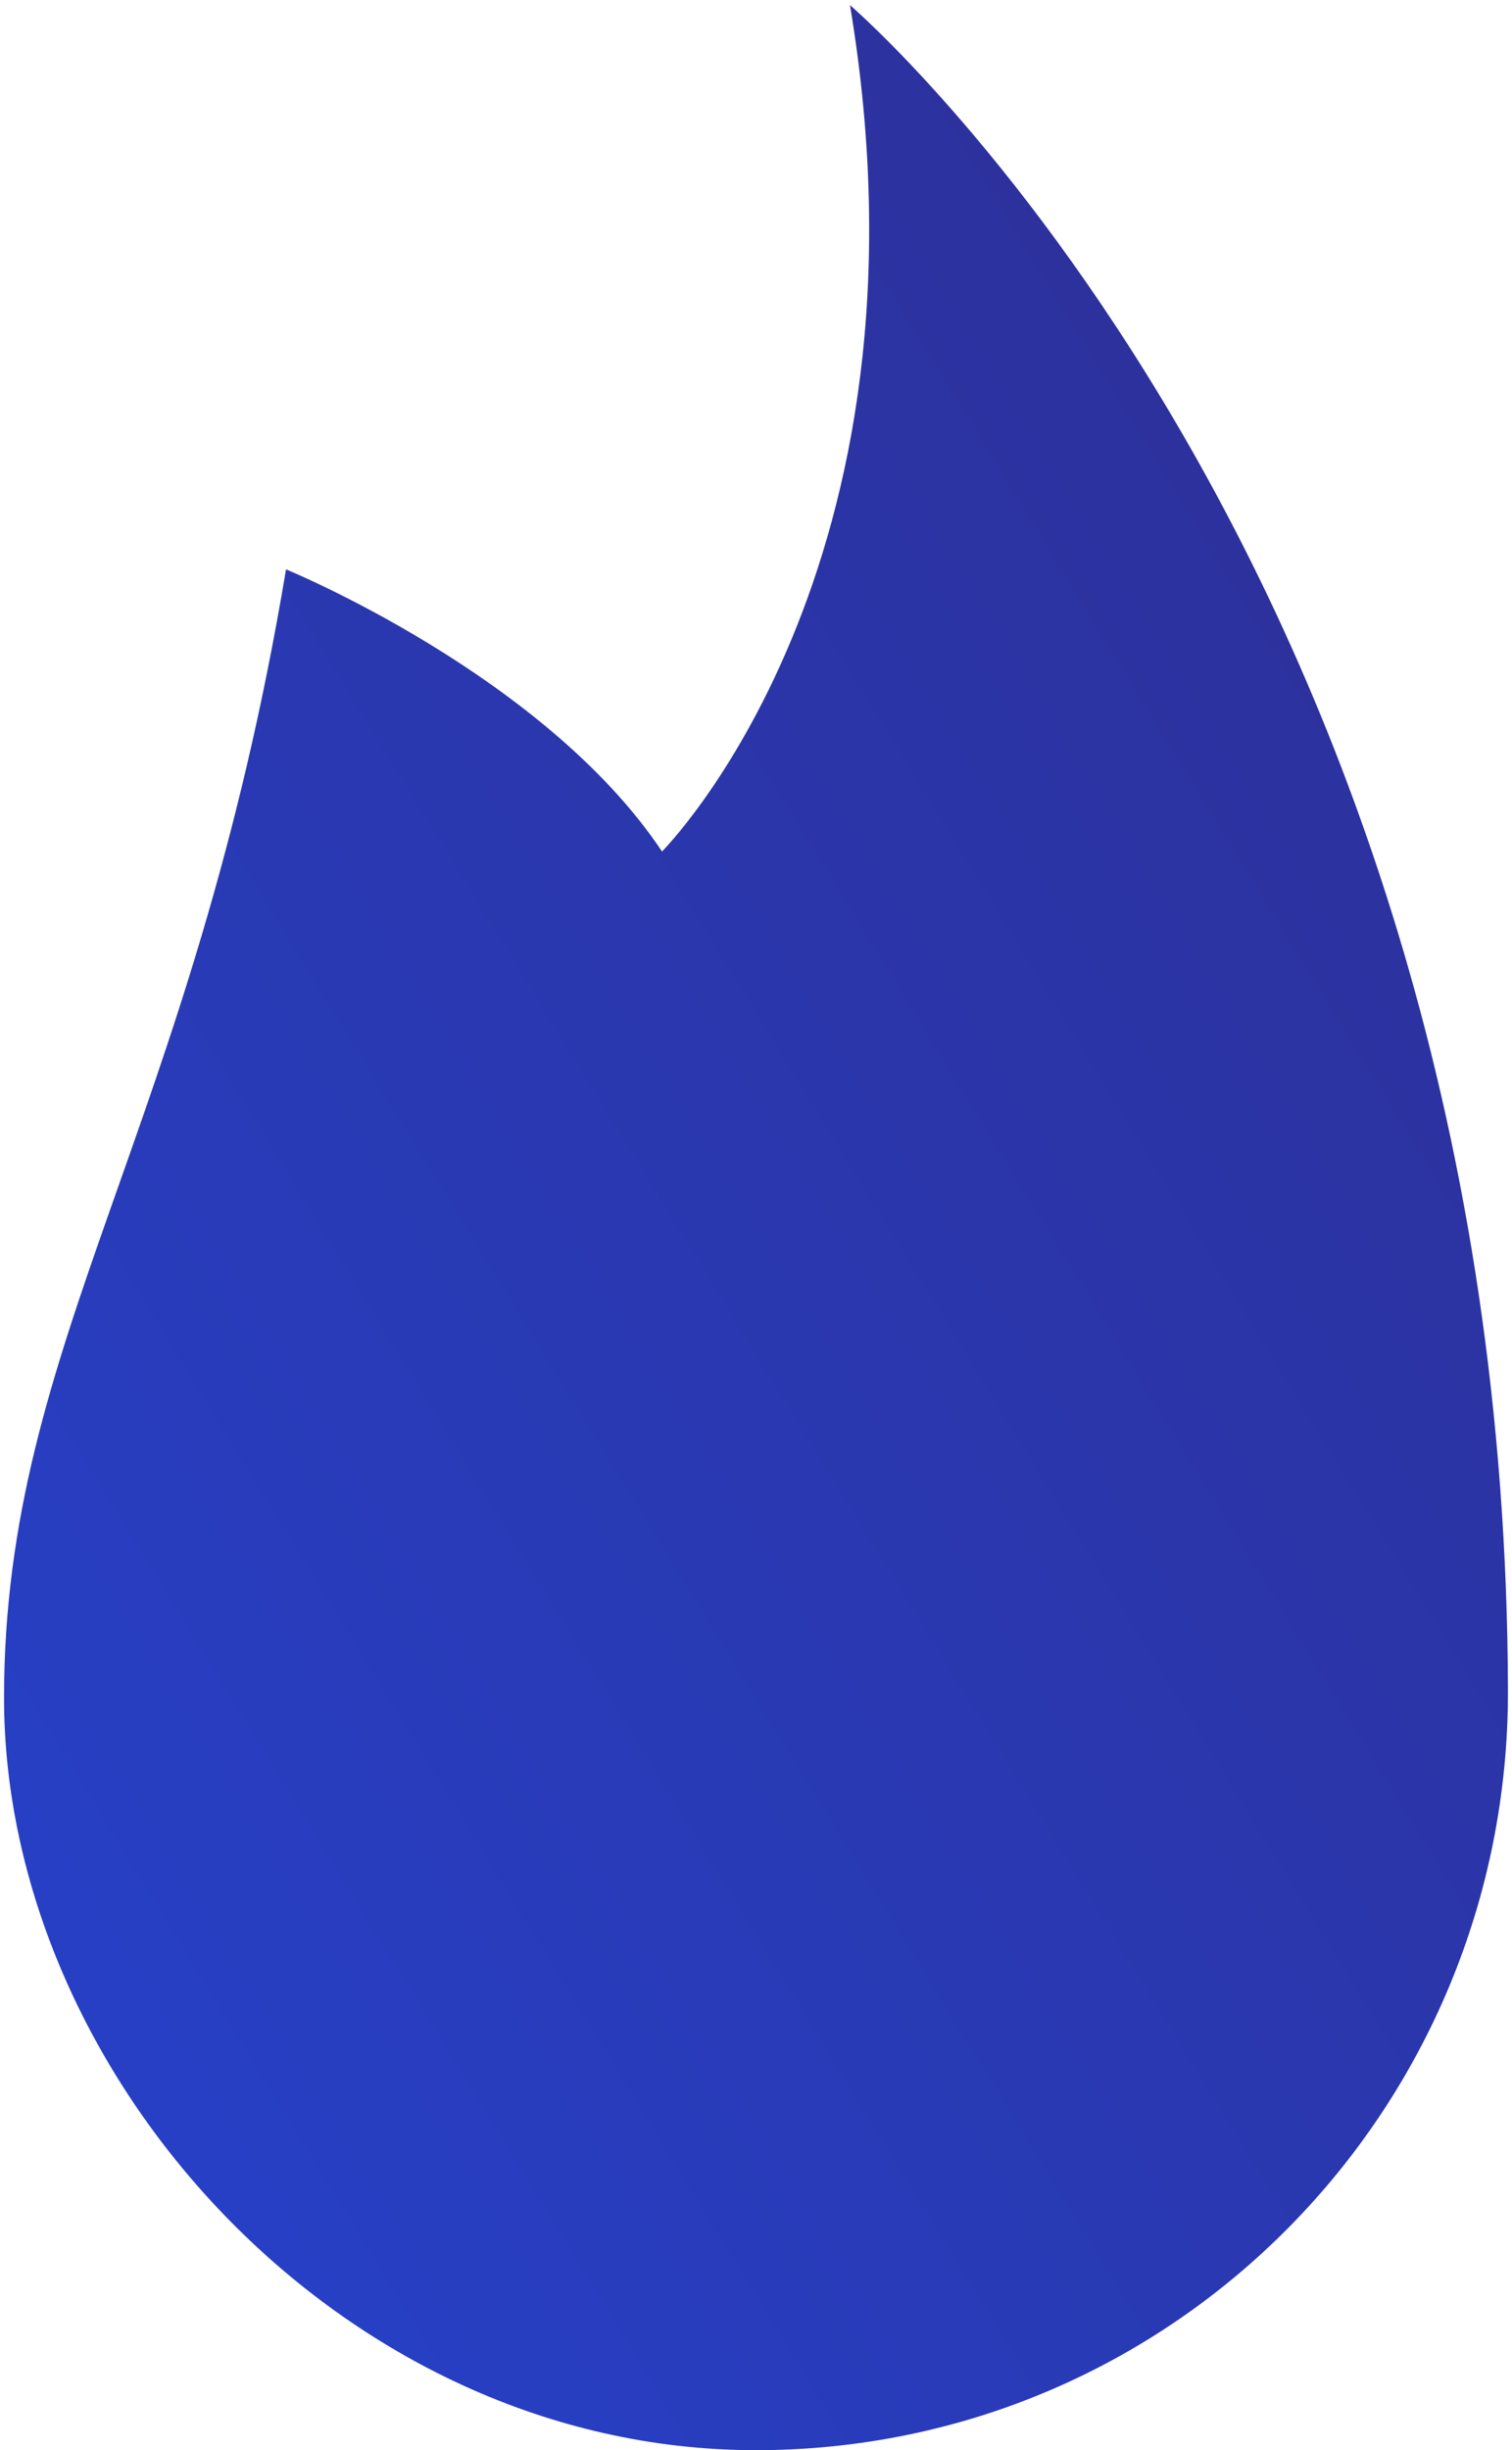<svg xmlns="http://www.w3.org/2000/svg" width="142" height="230"><defs><linearGradient id="a" x1="0%" y1="100%" y2="0%"><stop offset="0%" stop-color="#2642CC"/><stop offset="100%" stop-color="#2E2D92"/></linearGradient></defs><path fill="url(#a)" fill-rule="nonzero" d="M114.862 336.448c-8.828 52.966-26.483 72.249-26.483 105.931C88.379 477.69 119.998 513 159 513c39.284 0 70.729-32.097 70.62-71.381-.295-105.508-61.792-158.136-61.792-158.136 8.828 52.966-17.655 79.448-17.655 79.448-11.032-16.546-35.311-26.483-35.311-26.483z" transform="translate(-88 -283)"/></svg>